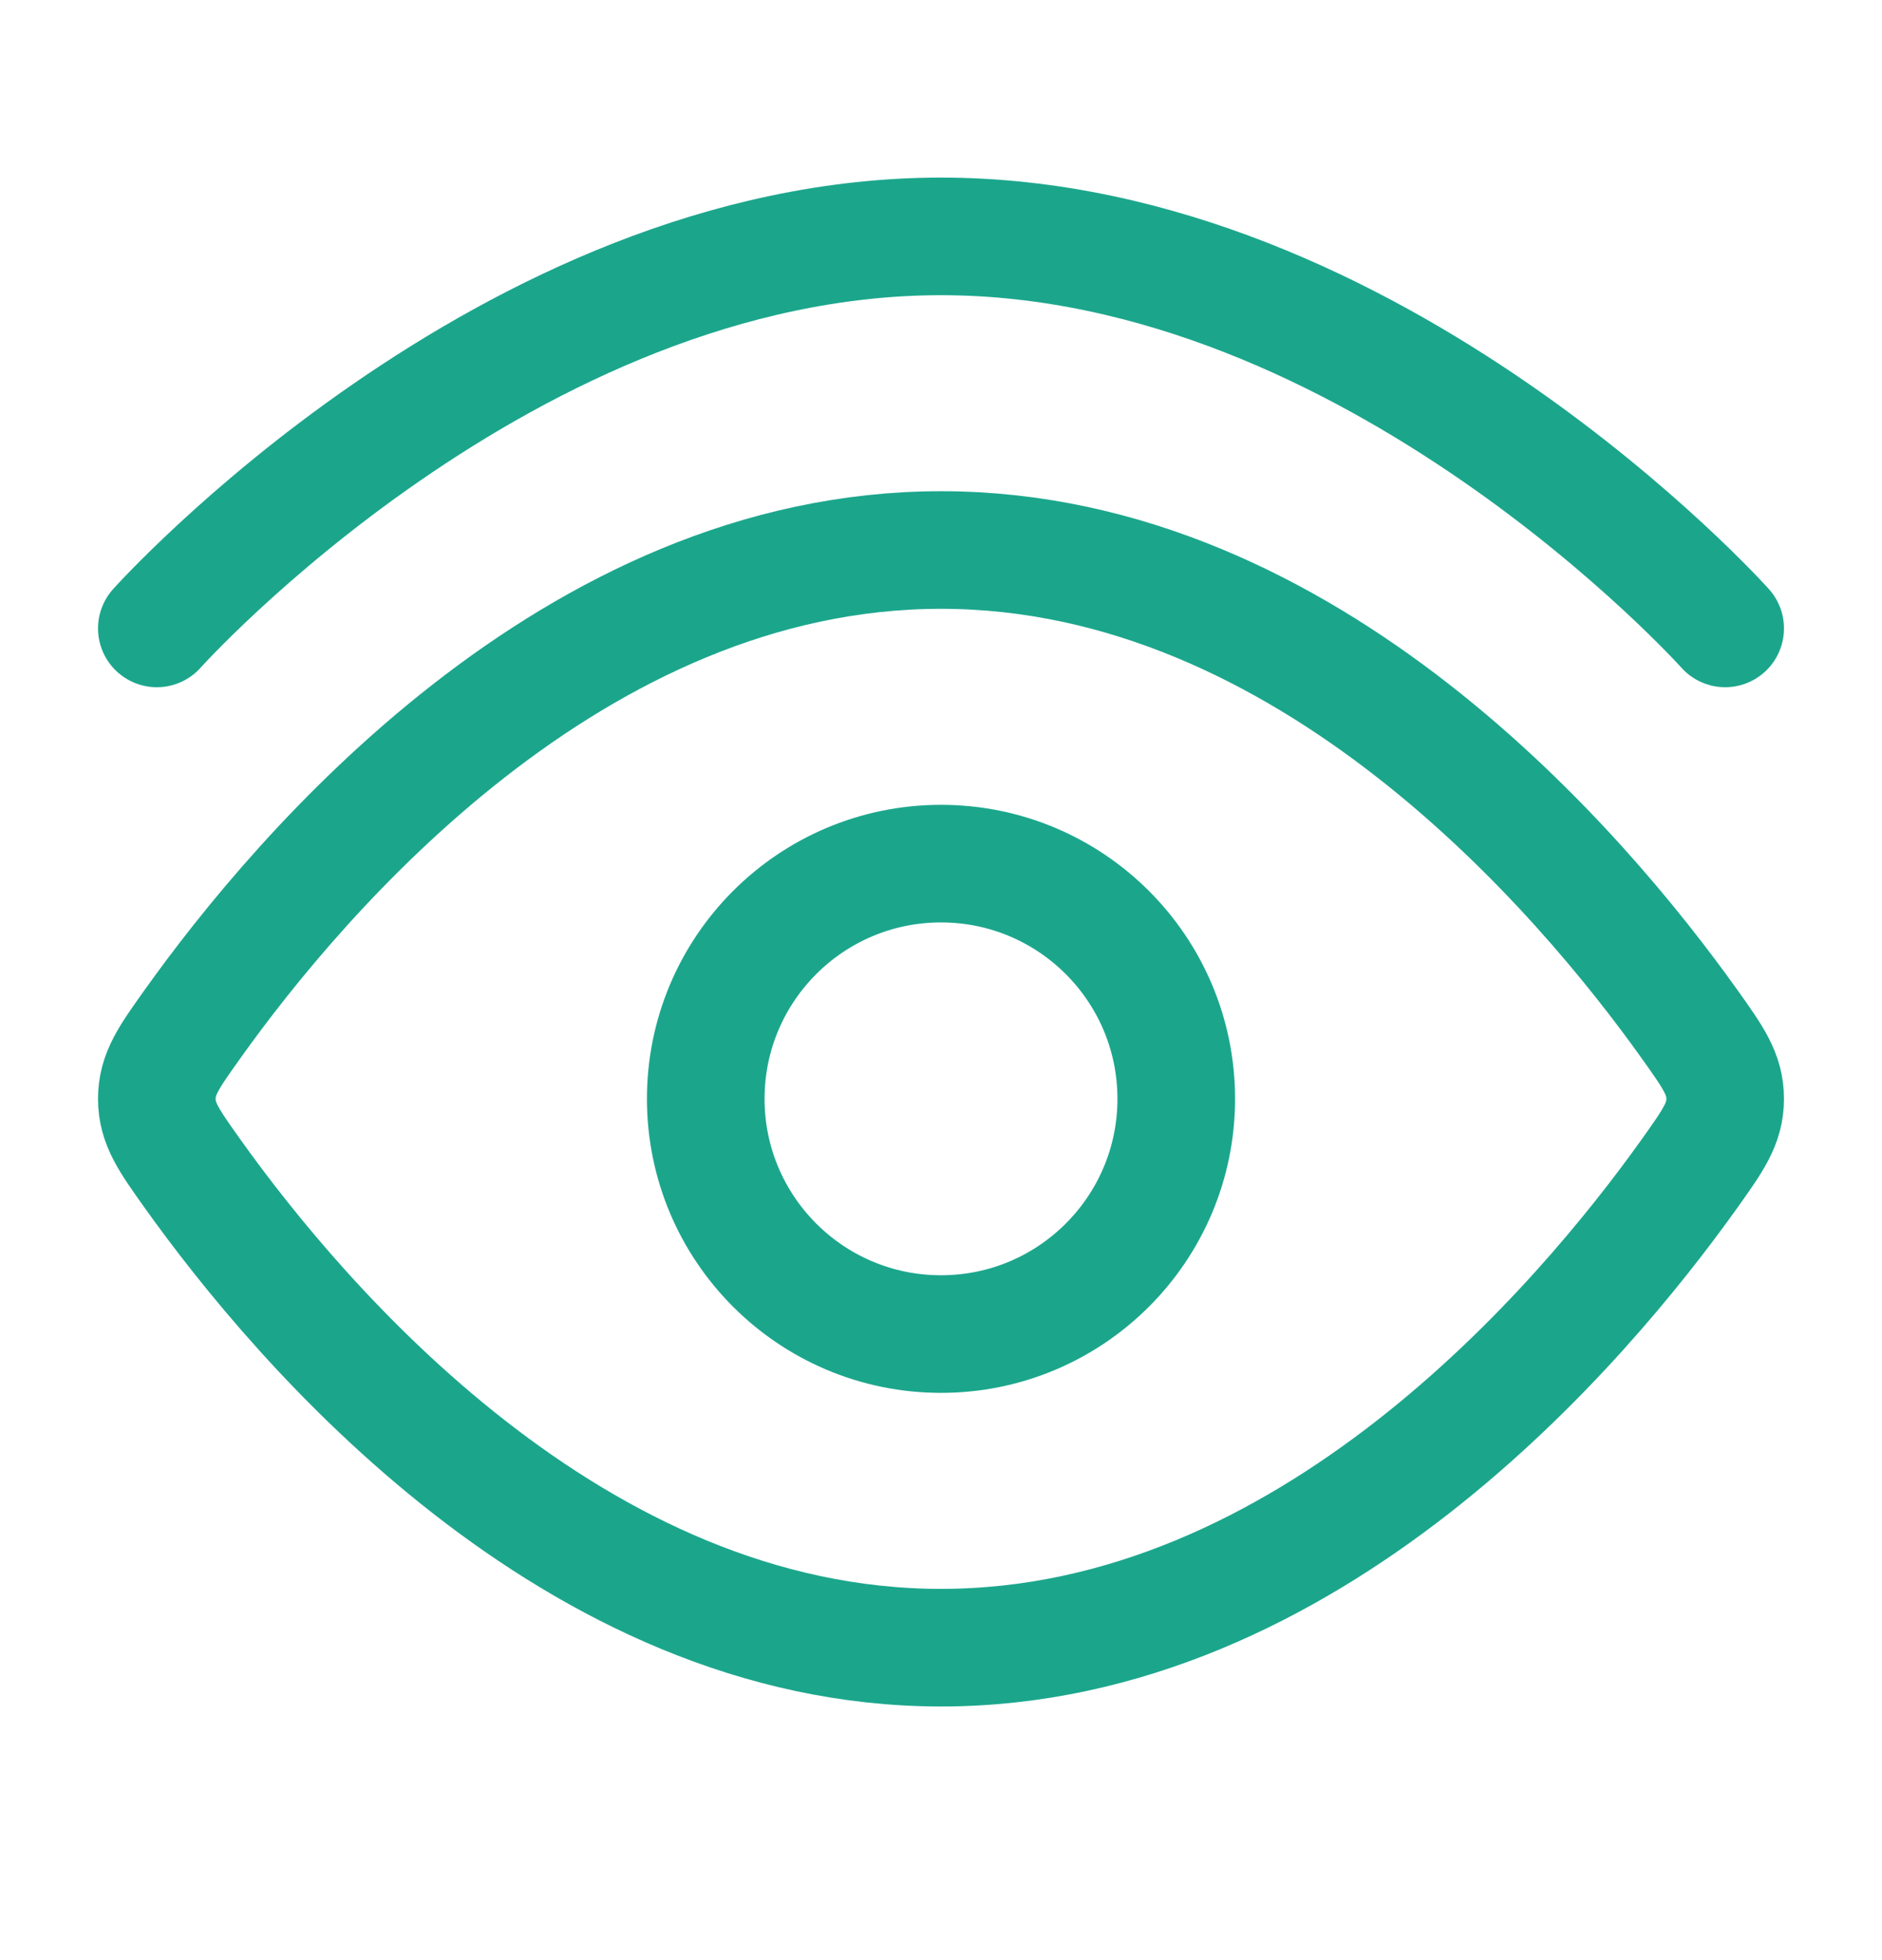 <svg width="24" height="25" viewBox="0 0 24 25" fill="none" xmlns="http://www.w3.org/2000/svg">
<path d="M2 8.015C2 8.015 6.477 3.015 12 3.015C17.523 3.015 22 8.015 22 8.015" stroke="#1BA68C" stroke-width="1.5" stroke-linecap="round"/>
<path d="M21.544 13.06C21.848 13.486 22 13.699 22 14.015C22 14.33 21.848 14.543 21.544 14.97C20.178 16.885 16.689 21.015 12 21.015C7.311 21.015 3.822 16.885 2.456 14.97C2.152 14.543 2 14.33 2 14.015C2 13.699 2.152 13.486 2.456 13.06C3.822 11.144 7.311 7.015 12 7.015C16.689 7.015 20.178 11.144 21.544 13.06Z" stroke="#1BA68C" stroke-width="1.5"/>
<path d="M15 14.015C15 12.358 13.657 11.015 12 11.015C10.343 11.015 9 12.358 9 14.015C9 15.671 10.343 17.015 12 17.015C13.657 17.015 15 15.671 15 14.015Z" stroke="#1BA68C" stroke-width="1.5"/>
</svg>
